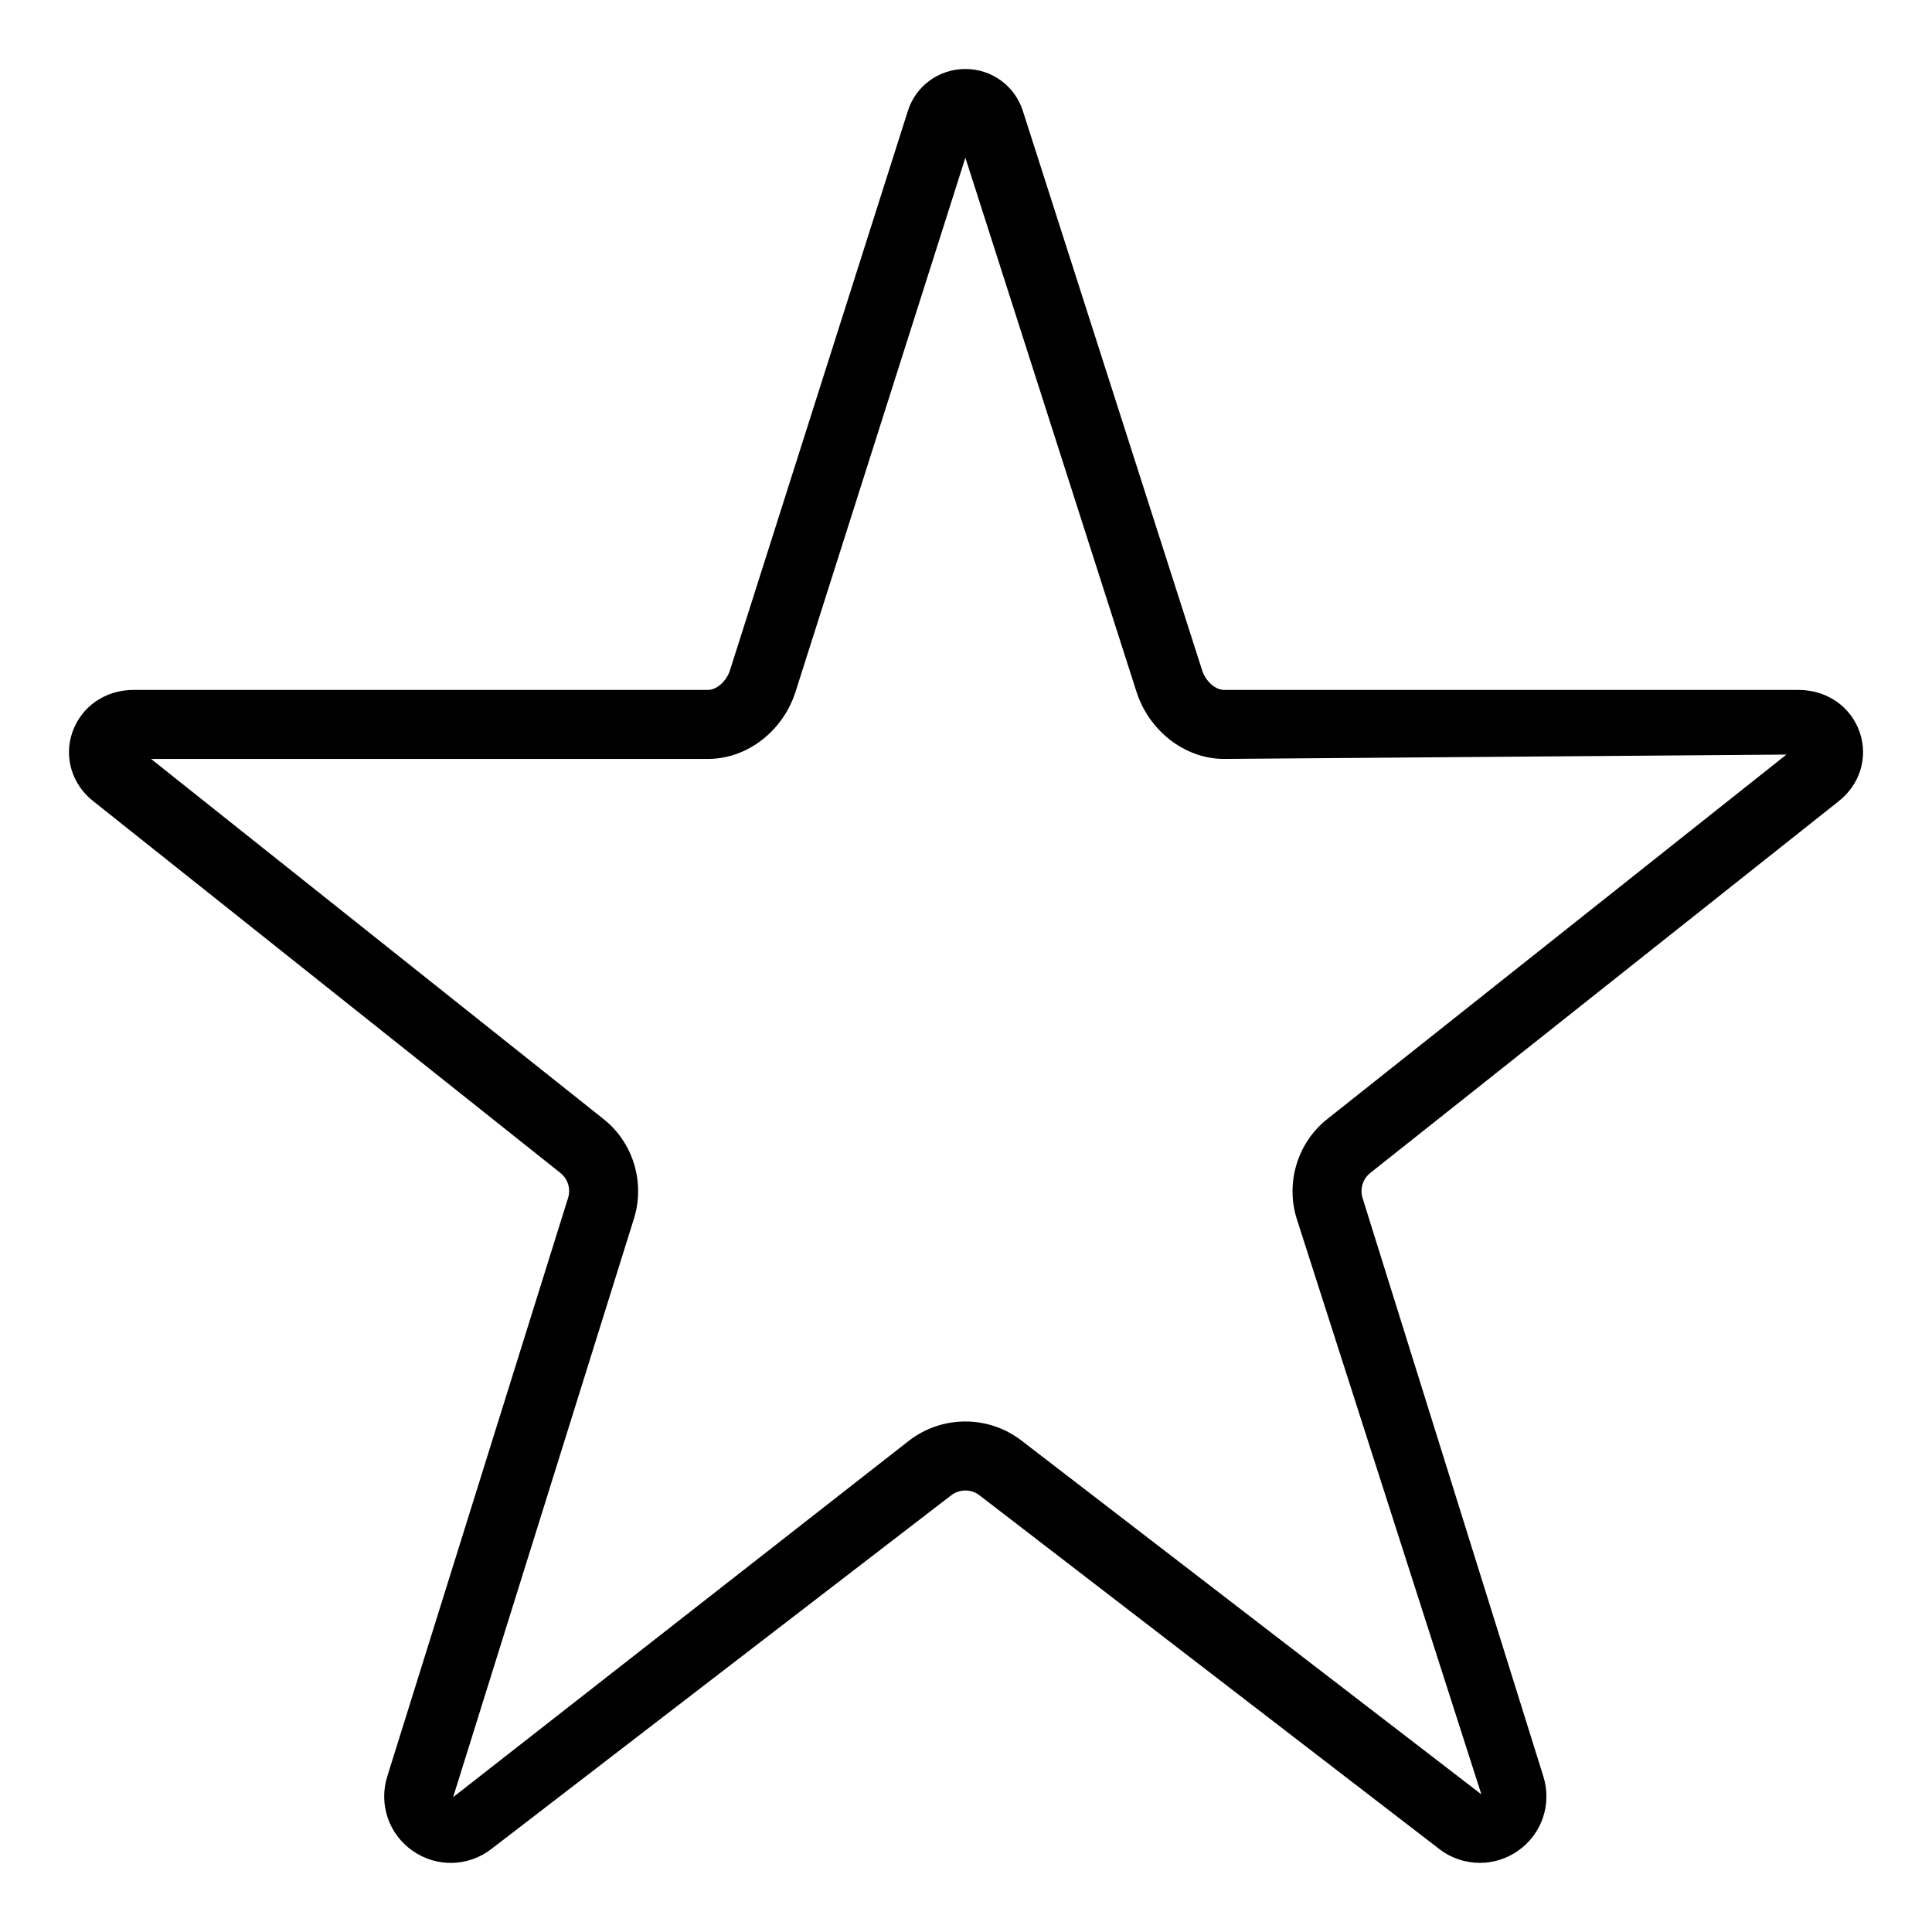 <svg width="28" height="28" viewBox="0 0 28 28" xmlns="http://www.w3.org/2000/svg"><title>contacts/favorite_28</title><path d="M13.872 1.915c.001.001.001.001.001.002l-.001-.002zm5.685 14.685l.01 0-.01 0zm-17.368-5.601l6.546 5.21c.435.335.619.92.453 1.451l-2.621 8.386 6.61-5.169c.478-.367 1.147-.368 1.626 0l6.666 5.128-2.677-8.345c-.164-.532.019-1.115.458-1.453l6.64-5.271-8.15.063c-.567 0-1.091-.405-1.273-.985l-2.476-7.728-2.458 7.729c-.18.578-.703.984-1.272.984l-8.072 0zm19.259 15.999c-.207 0-.414-.066-.588-.2l-6.666-5.128c-.119-.092-.288-.091-.407 0l-6.667 5.128c-.334.258-.793.268-1.139.026-.347-.241-.494-.674-.369-1.077l2.621-8.386c.042-.133-.004-.279-.114-.364l-6.76-5.38c-.311-.239-.436-.634-.312-1 .128-.375.476-.618.888-.618l8.326 0c.126 0 .269-.128.318-.284l2.577-8.103c.113-.365.449-.612.835-.612.385 0 .721.247.835.614l2.595 8.097c.049.16.193.288.319.288l8.326 0c.412 0 .76.243.888.618.124.366-.001.761-.319 1.005l-6.767 5.37c-.002.002-.004.003-.006.005-.11.085-.156.231-.115.365l2.621 8.385c.125.403-.023.836-.369 1.077-.166.116-.36.174-.551.174z" fill="#000" fill-rule="evenodd"/></svg>